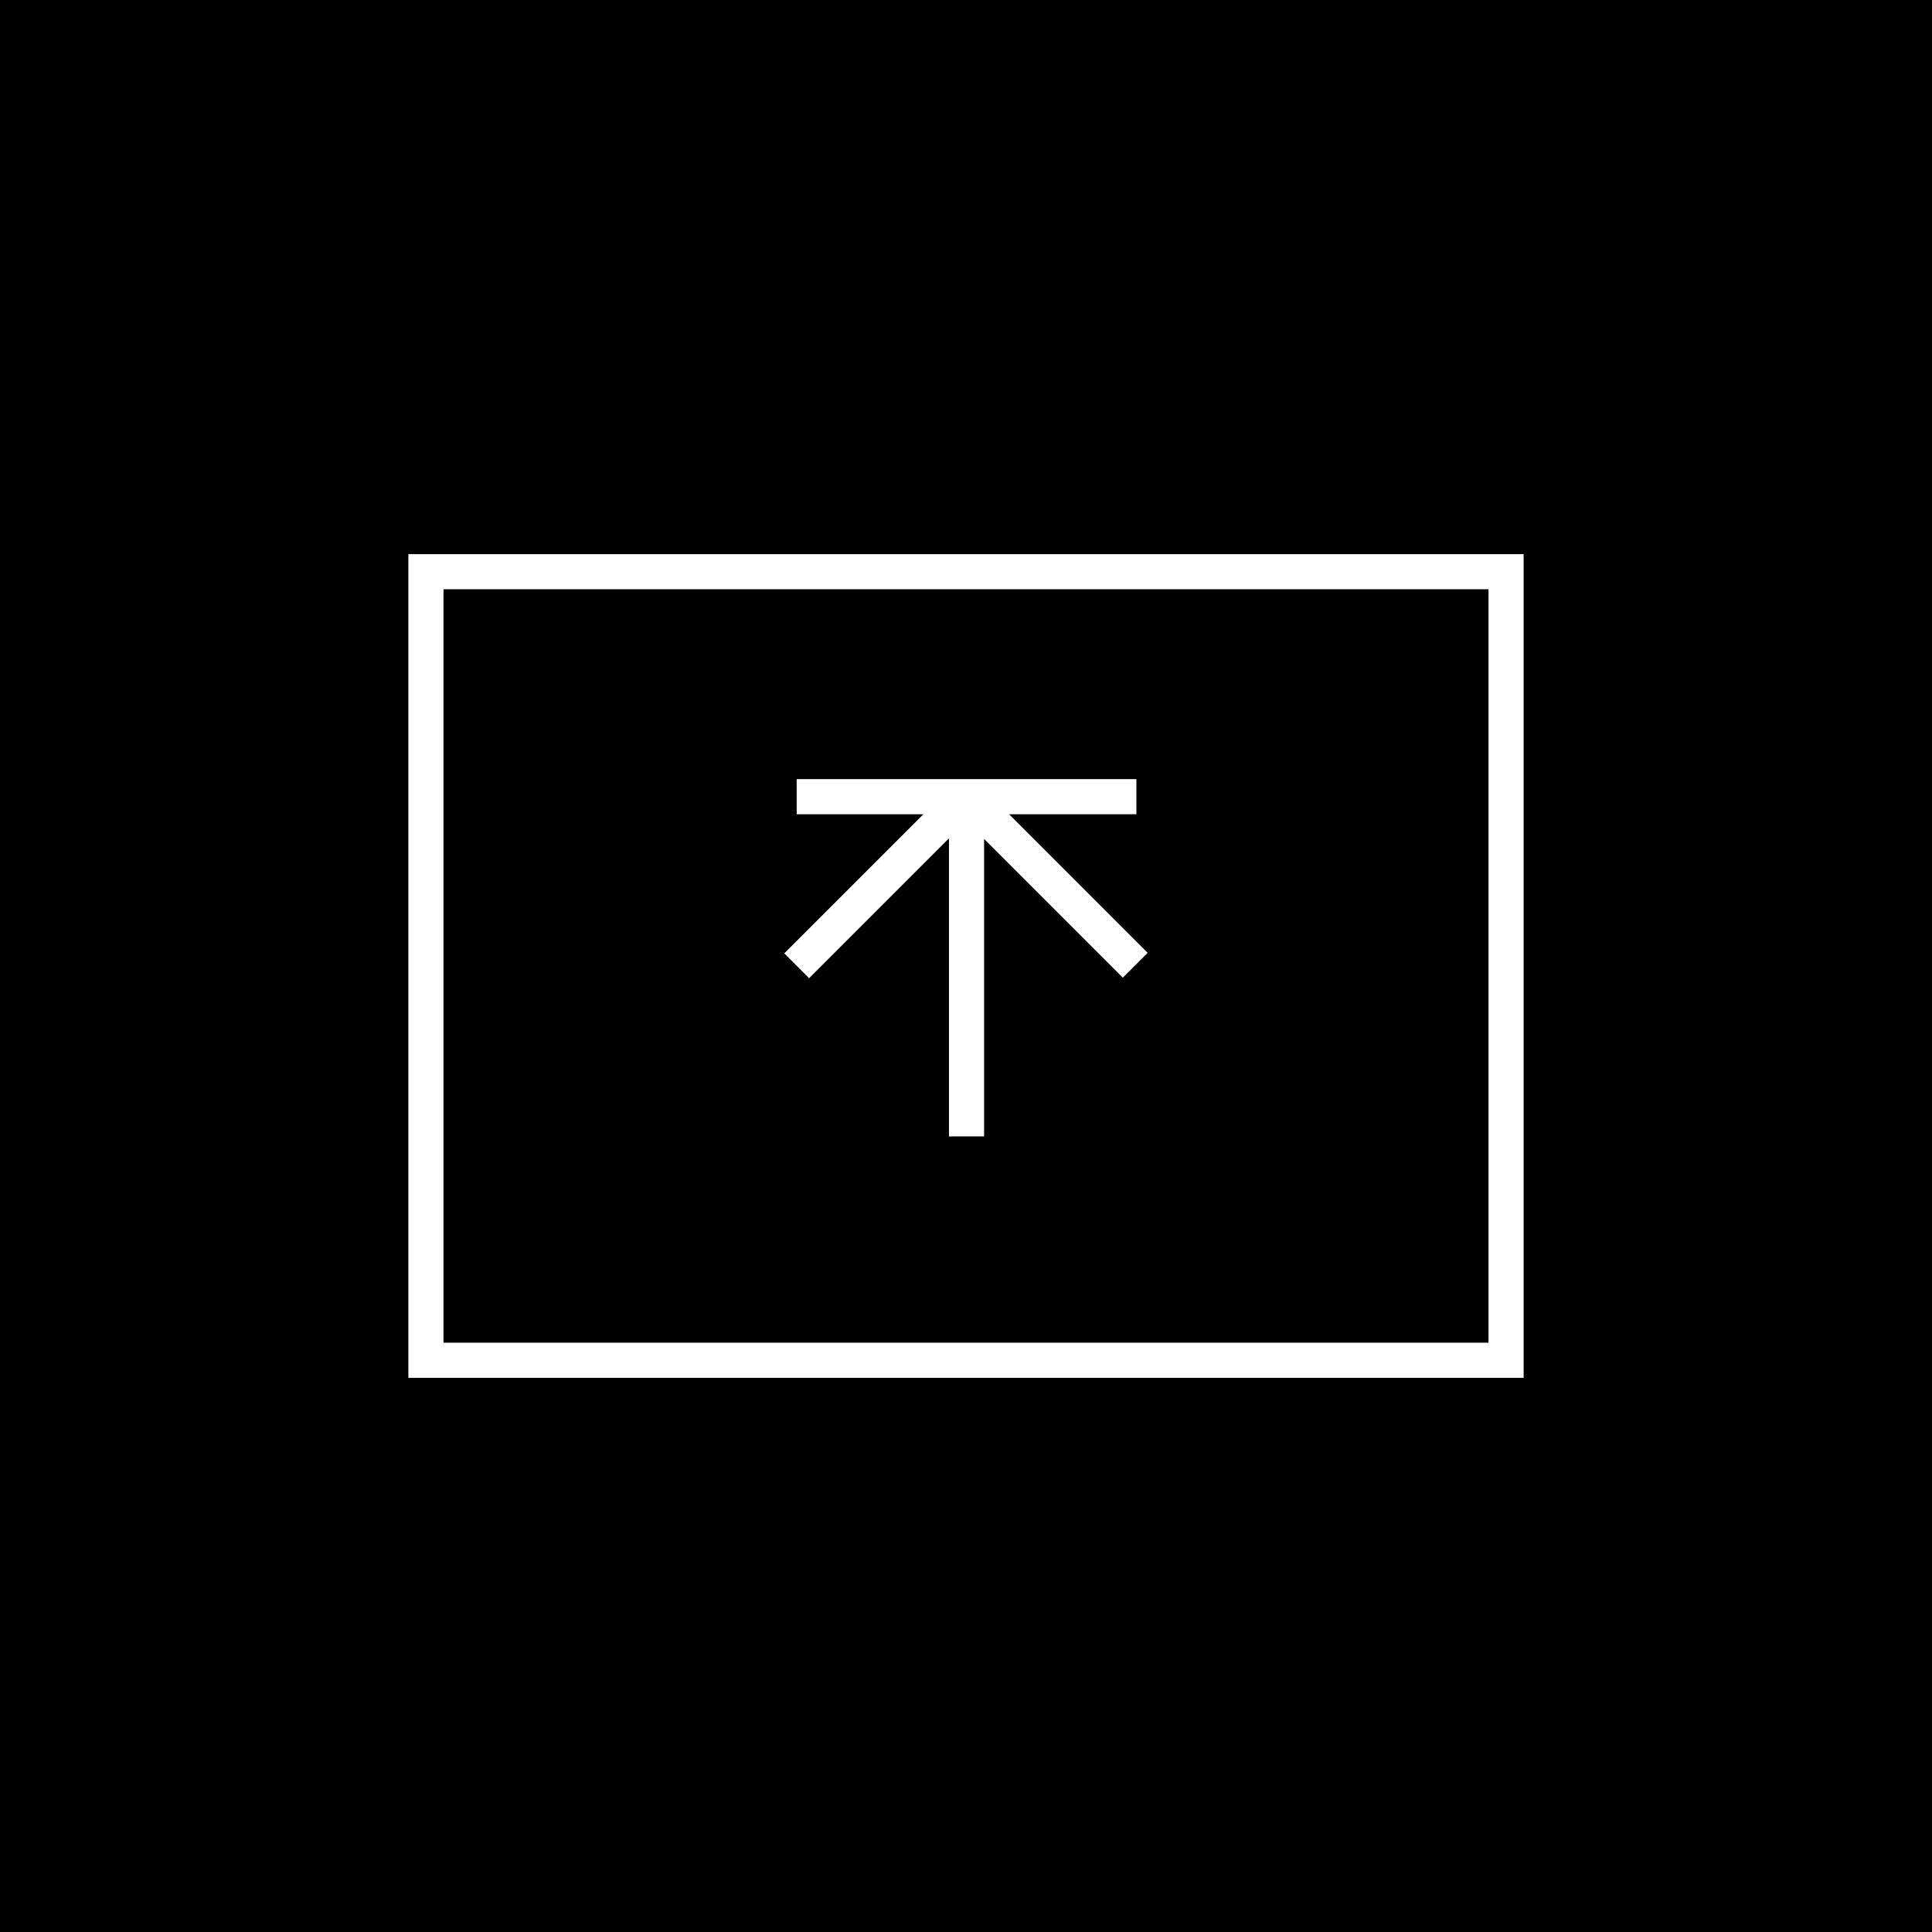 <?xml version="1.0" encoding="utf-8"?>
<!-- Generator: Adobe Illustrator 16.0.0, SVG Export Plug-In . SVG Version: 6.00 Build 0)  -->
<!DOCTYPE svg PUBLIC "-//W3C//DTD SVG 1.1//EN" "http://www.w3.org/Graphics/SVG/1.1/DTD/svg11.dtd">
<svg version="1.1" xmlns="http://www.w3.org/2000/svg" xmlns:xlink="http://www.w3.org/1999/xlink" x="0px" y="0px" width="55px"
	 height="55px" viewBox="0 0 55 55" enable-background="new 0 0 55 55" xml:space="preserve">
<g id="Capa_2">
	<rect width="55" height="55"/>
</g>
<g id="Capa_1">
	<g id="full" display="none">
		<polyline display="inline" fill="none" stroke="#FFFFFF" stroke-miterlimit="10" points="39.801,21.135 39.801,15.2 33.867,15.2 
					"/>
		<polyline display="inline" fill="none" stroke="#FFFFFF" stroke-miterlimit="10" points="33.865,39.801 39.8,39.801 39.8,33.867 
					"/>
		<polyline display="inline" fill="none" stroke="#FFFFFF" stroke-miterlimit="10" points="15.199,33.865 15.199,39.8 21.133,39.8 
					"/>
		<polyline display="inline" fill="none" stroke="#FFFFFF" stroke-miterlimit="10" points="21.135,15.199 15.2,15.199 15.2,21.133 
					"/>
	</g>
	<g id="no_full" display="none">
		<polyline display="inline" fill="none" stroke="#FFFFFF" stroke-miterlimit="10" points="42.768,18.167 36.833,18.167 
			36.832,12.233 		"/>
		<polyline display="inline" fill="none" stroke="#FFFFFF" stroke-miterlimit="10" points="36.833,42.768 36.833,36.833 
			42.767,36.832 		"/>
		<polyline display="inline" fill="none" stroke="#FFFFFF" stroke-miterlimit="10" points="12.232,36.833 18.167,36.833 
			18.168,42.767 		"/>
		<polyline display="inline" fill="none" stroke="#FFFFFF" stroke-miterlimit="10" points="18.167,12.232 18.167,18.167 
			12.233,18.168 		"/>
	</g>
	<g id="switch_camera_b" display="none">
		<g display="inline">
			<g>
				<path fill="none" stroke="#FFFFFF" stroke-miterlimit="10" d="M40.224,36.5c-2.823,3.983-7.47,6.583-12.724,6.583
					c-6.934,0-12.81-4.528-14.832-10.789"/>
				<g>
					<polygon fill="#FFFFFF" points="36.803,35.73 42.32,32.331 42.507,38.81 					"/>
				</g>
			</g>
		</g>
		<g display="inline">
			<g>
				<path fill="none" stroke="#FFFFFF" stroke-miterlimit="10" d="M14.798,18.471c2.824-3.967,7.46-6.554,12.702-6.554
					c6.913,0,12.774,4.501,14.813,10.732"/>
				<g>
					<polygon fill="#FFFFFF" points="18.218,19.248 12.692,22.635 12.521,16.156 					"/>
				</g>
			</g>
		</g>
	</g>
	<g id="switch_camera_A_1_" display="none">
		<g display="inline">
			<g>
				<path fill="none" stroke="#FFFFFF" stroke-miterlimit="10" d="M42.32,32.331c-2.033,6.241-7.9,10.752-14.82,10.752
					c-5.268,0-9.925-2.613-12.746-6.614"/>
				<g>
					<polygon fill="#FFFFFF" points="18.177,35.708 12.668,32.294 12.465,38.771 					"/>
				</g>
			</g>
		</g>
		<g display="inline">
			<g>
				<path fill="none" stroke="#FFFFFF" stroke-miterlimit="10" d="M12.692,22.635c2.043-6.224,7.9-10.718,14.808-10.718
					c5.246,0,9.888,2.592,12.711,6.566"/>
				<g>
					<polygon fill="#FFFFFF" points="36.791,19.257 42.313,22.649 42.491,16.171 					"/>
				</g>
			</g>
		</g>
	</g>
	<g id="take" display="none">
		
			<rect x="12.125" y="16.275" display="inline" fill="none" stroke="#FFFFFF" stroke-miterlimit="10" width="30.75" height="22.449"/>
		<circle display="inline" fill="none" stroke="#FFFFFF" stroke-miterlimit="10" cx="27.5" cy="27.5" r="4.875"/>
	</g>
	<g id="nocanvas" display="none">
		
			<rect x="12.125" y="16.275" display="inline" fill="none" stroke="#FFFFFF" stroke-miterlimit="10" width="30.75" height="22.449"/>
		<line display="inline" fill="none" stroke="#FFFFFF" stroke-miterlimit="10" x1="22.563" y1="22.563" x2="32.375" y2="32.375"/>
		<line display="inline" fill="none" stroke="#FFFFFF" stroke-miterlimit="10" x1="32.375" y1="22.75" x2="22.594" y2="32.531"/>
	</g>
	<g id="send">
		<rect x="12.125" y="16.275" fill="none" stroke="#FFFFFF" stroke-miterlimit="10" width="30.75" height="22.449"/>
		<line fill="none" stroke="#FFFFFF" stroke-miterlimit="10" x1="22.68" y1="22.68" x2="32.351" y2="22.68"/>
		<polyline fill="none" stroke="#FFFFFF" stroke-linejoin="bevel" stroke-miterlimit="10" points="22.68,27.494 27.507,22.667 
			32.318,27.479 		"/>
		
			<line fill="none" stroke="#FFFFFF" stroke-linejoin="bevel" stroke-miterlimit="10" x1="27.515" y1="32.351" x2="27.515" y2="22.667"/>
	</g>
</g>
<g id="Capa_3">
</g>
</svg>
